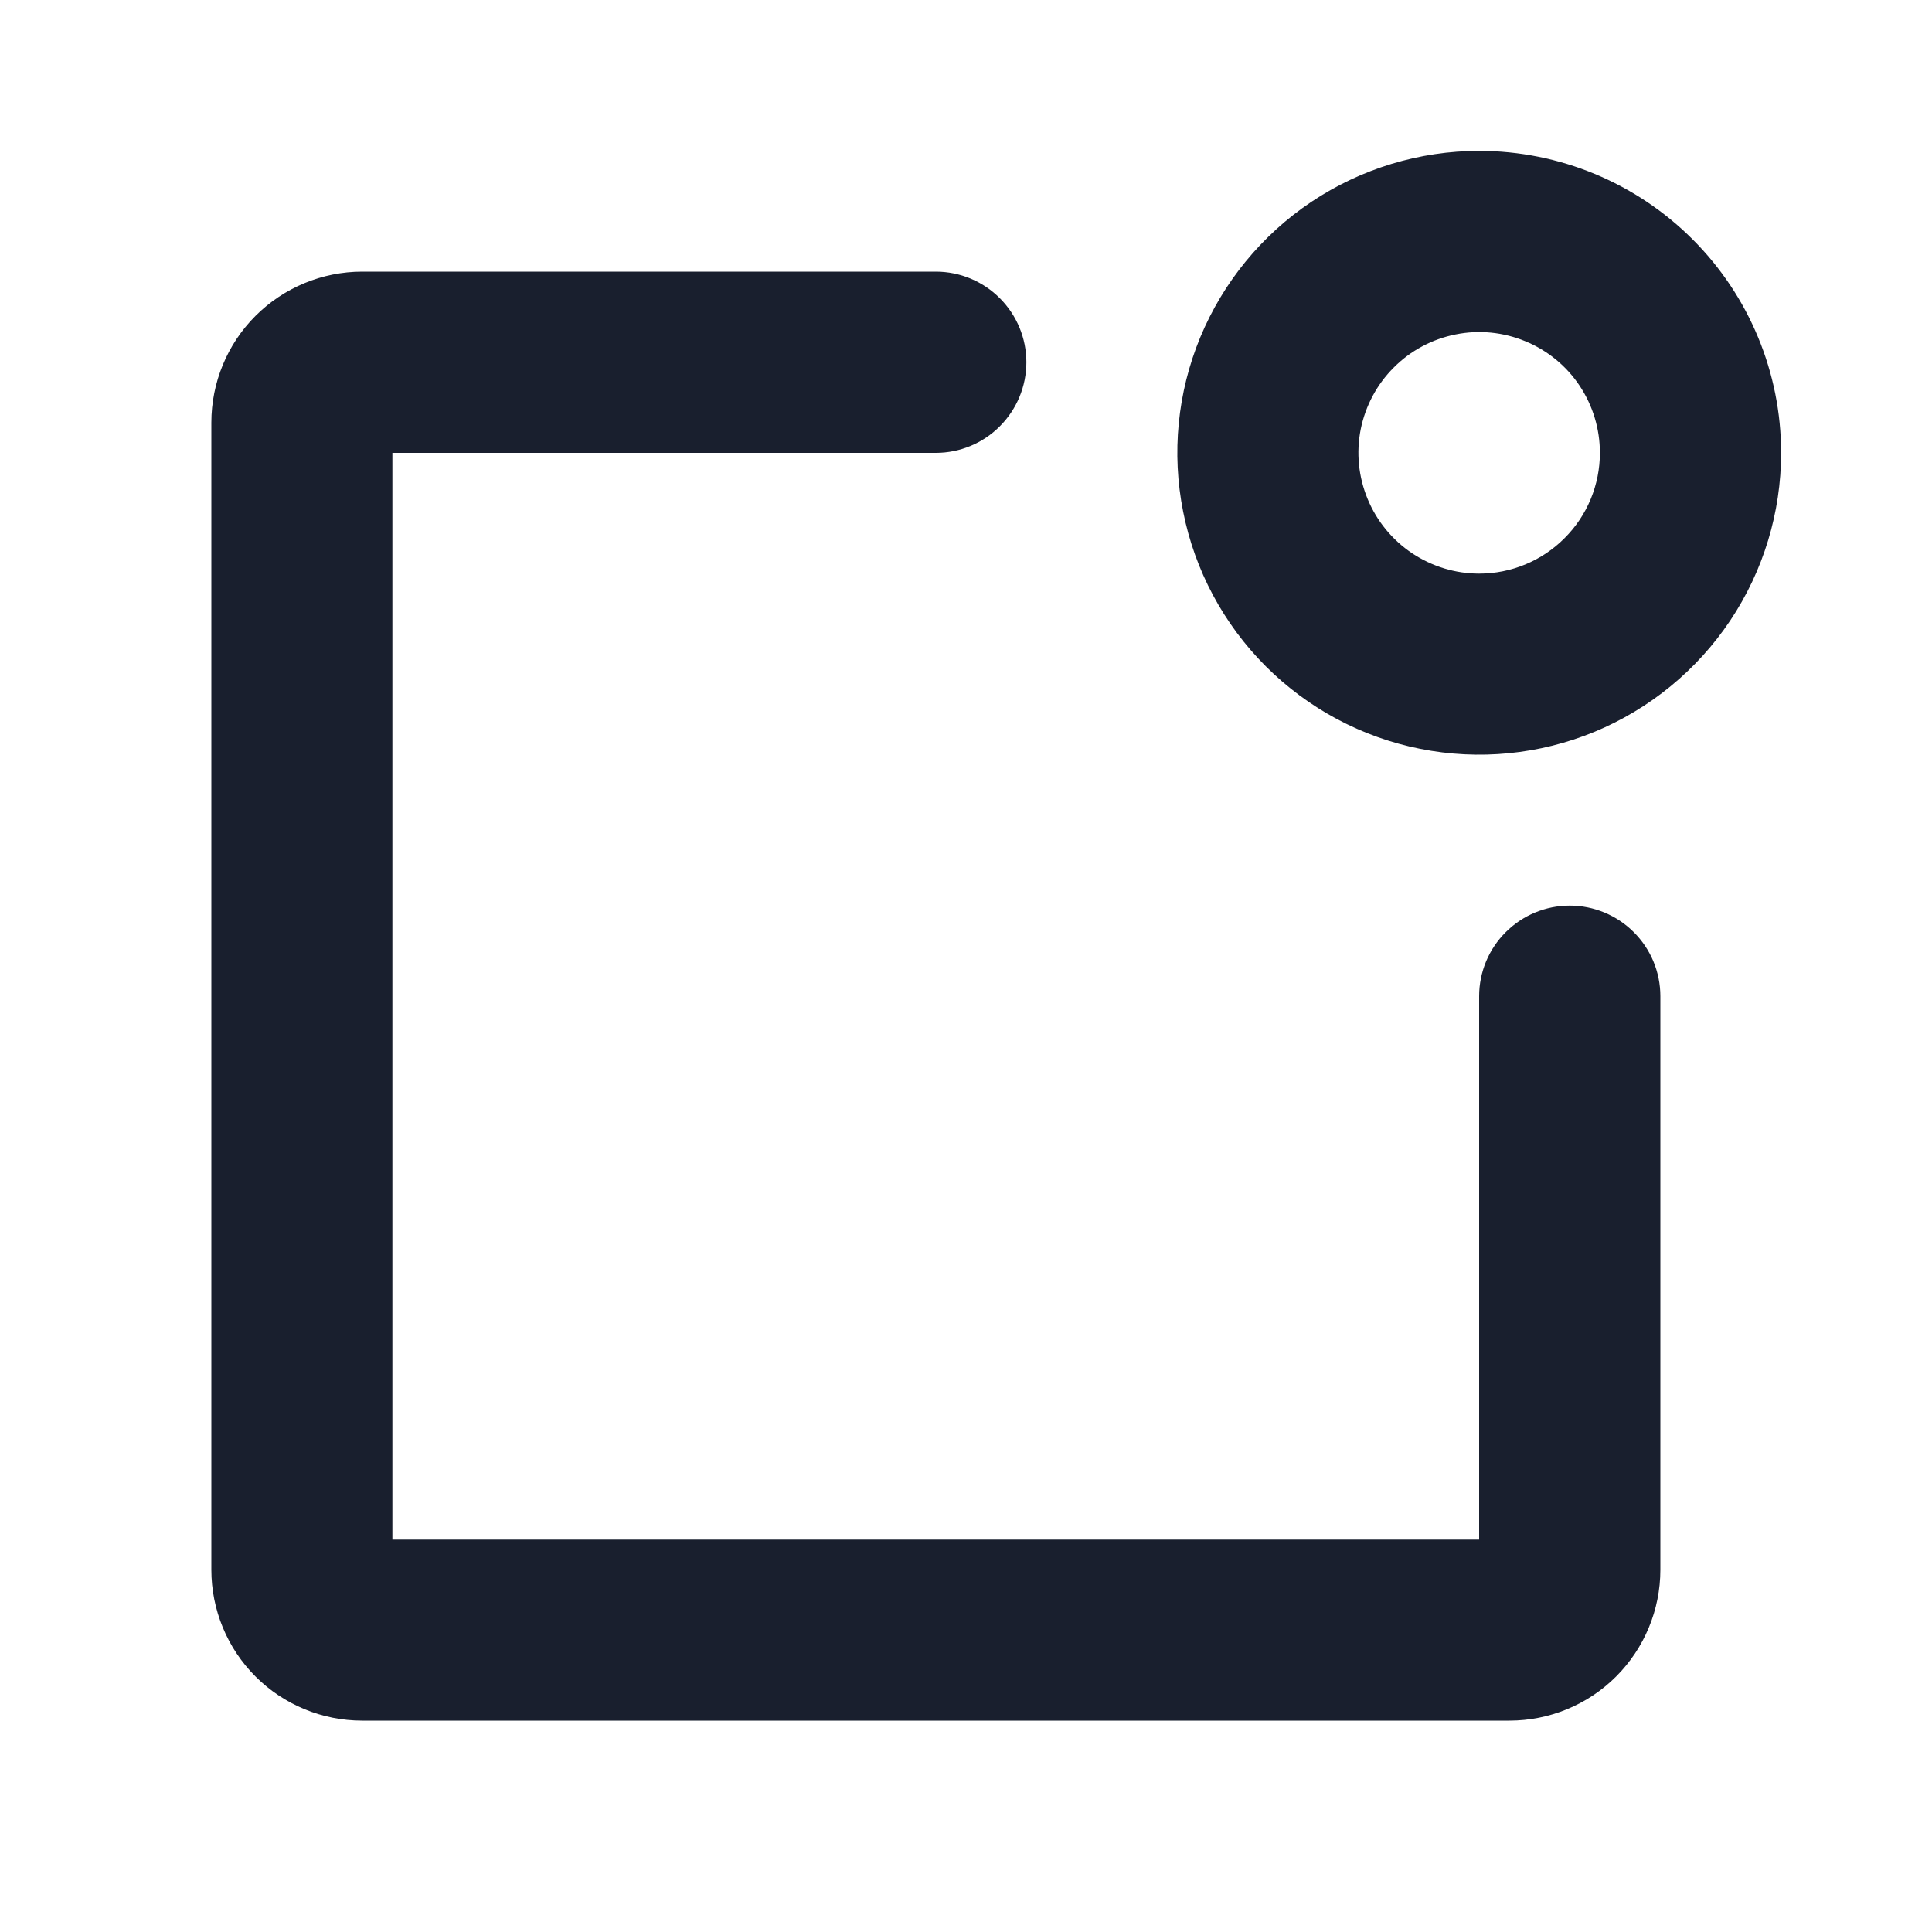 <svg width="20" height="20" viewBox="0 0 20 20" fill="none" xmlns="http://www.w3.org/2000/svg">
<path d="M17.188 10.312V16.25C17.188 16.664 17.023 17.062 16.73 17.355C16.437 17.648 16.039 17.812 15.625 17.812H3.75C3.336 17.812 2.938 17.648 2.645 17.355C2.352 17.062 2.188 16.664 2.188 16.25V4.375C2.188 3.961 2.352 3.563 2.645 3.27C2.938 2.977 3.336 2.812 3.75 2.812H9.688C9.936 2.812 10.175 2.911 10.35 3.087C10.526 3.263 10.625 3.501 10.625 3.75C10.625 3.999 10.526 4.237 10.35 4.413C10.175 4.589 9.936 4.688 9.688 4.688H4.062V15.938H15.312V10.312C15.312 10.064 15.411 9.825 15.587 9.65C15.763 9.474 16.001 9.375 16.25 9.375C16.499 9.375 16.737 9.474 16.913 9.65C17.089 9.825 17.188 10.064 17.188 10.312ZM18.438 4.688C18.438 5.306 18.254 5.91 17.911 6.424C17.567 6.938 17.079 7.338 16.508 7.575C15.937 7.811 15.309 7.873 14.703 7.752C14.097 7.632 13.54 7.334 13.103 6.897C12.666 6.46 12.368 5.903 12.248 5.297C12.127 4.691 12.189 4.063 12.425 3.492C12.662 2.921 13.062 2.433 13.576 2.089C14.09 1.746 14.694 1.562 15.312 1.562C16.141 1.562 16.936 1.892 17.522 2.478C18.108 3.064 18.438 3.859 18.438 4.688ZM16.562 4.688C16.562 4.44 16.489 4.199 16.352 3.993C16.215 3.787 16.019 3.627 15.791 3.533C15.562 3.438 15.311 3.413 15.069 3.462C14.826 3.51 14.603 3.629 14.429 3.804C14.254 3.978 14.135 4.201 14.086 4.444C14.038 4.686 14.063 4.937 14.158 5.166C14.252 5.394 14.412 5.589 14.618 5.727C14.824 5.864 15.065 5.938 15.312 5.938C15.644 5.938 15.962 5.806 16.196 5.571C16.431 5.337 16.562 5.019 16.562 4.688Z" fill="#191F2E"/>
</svg>
